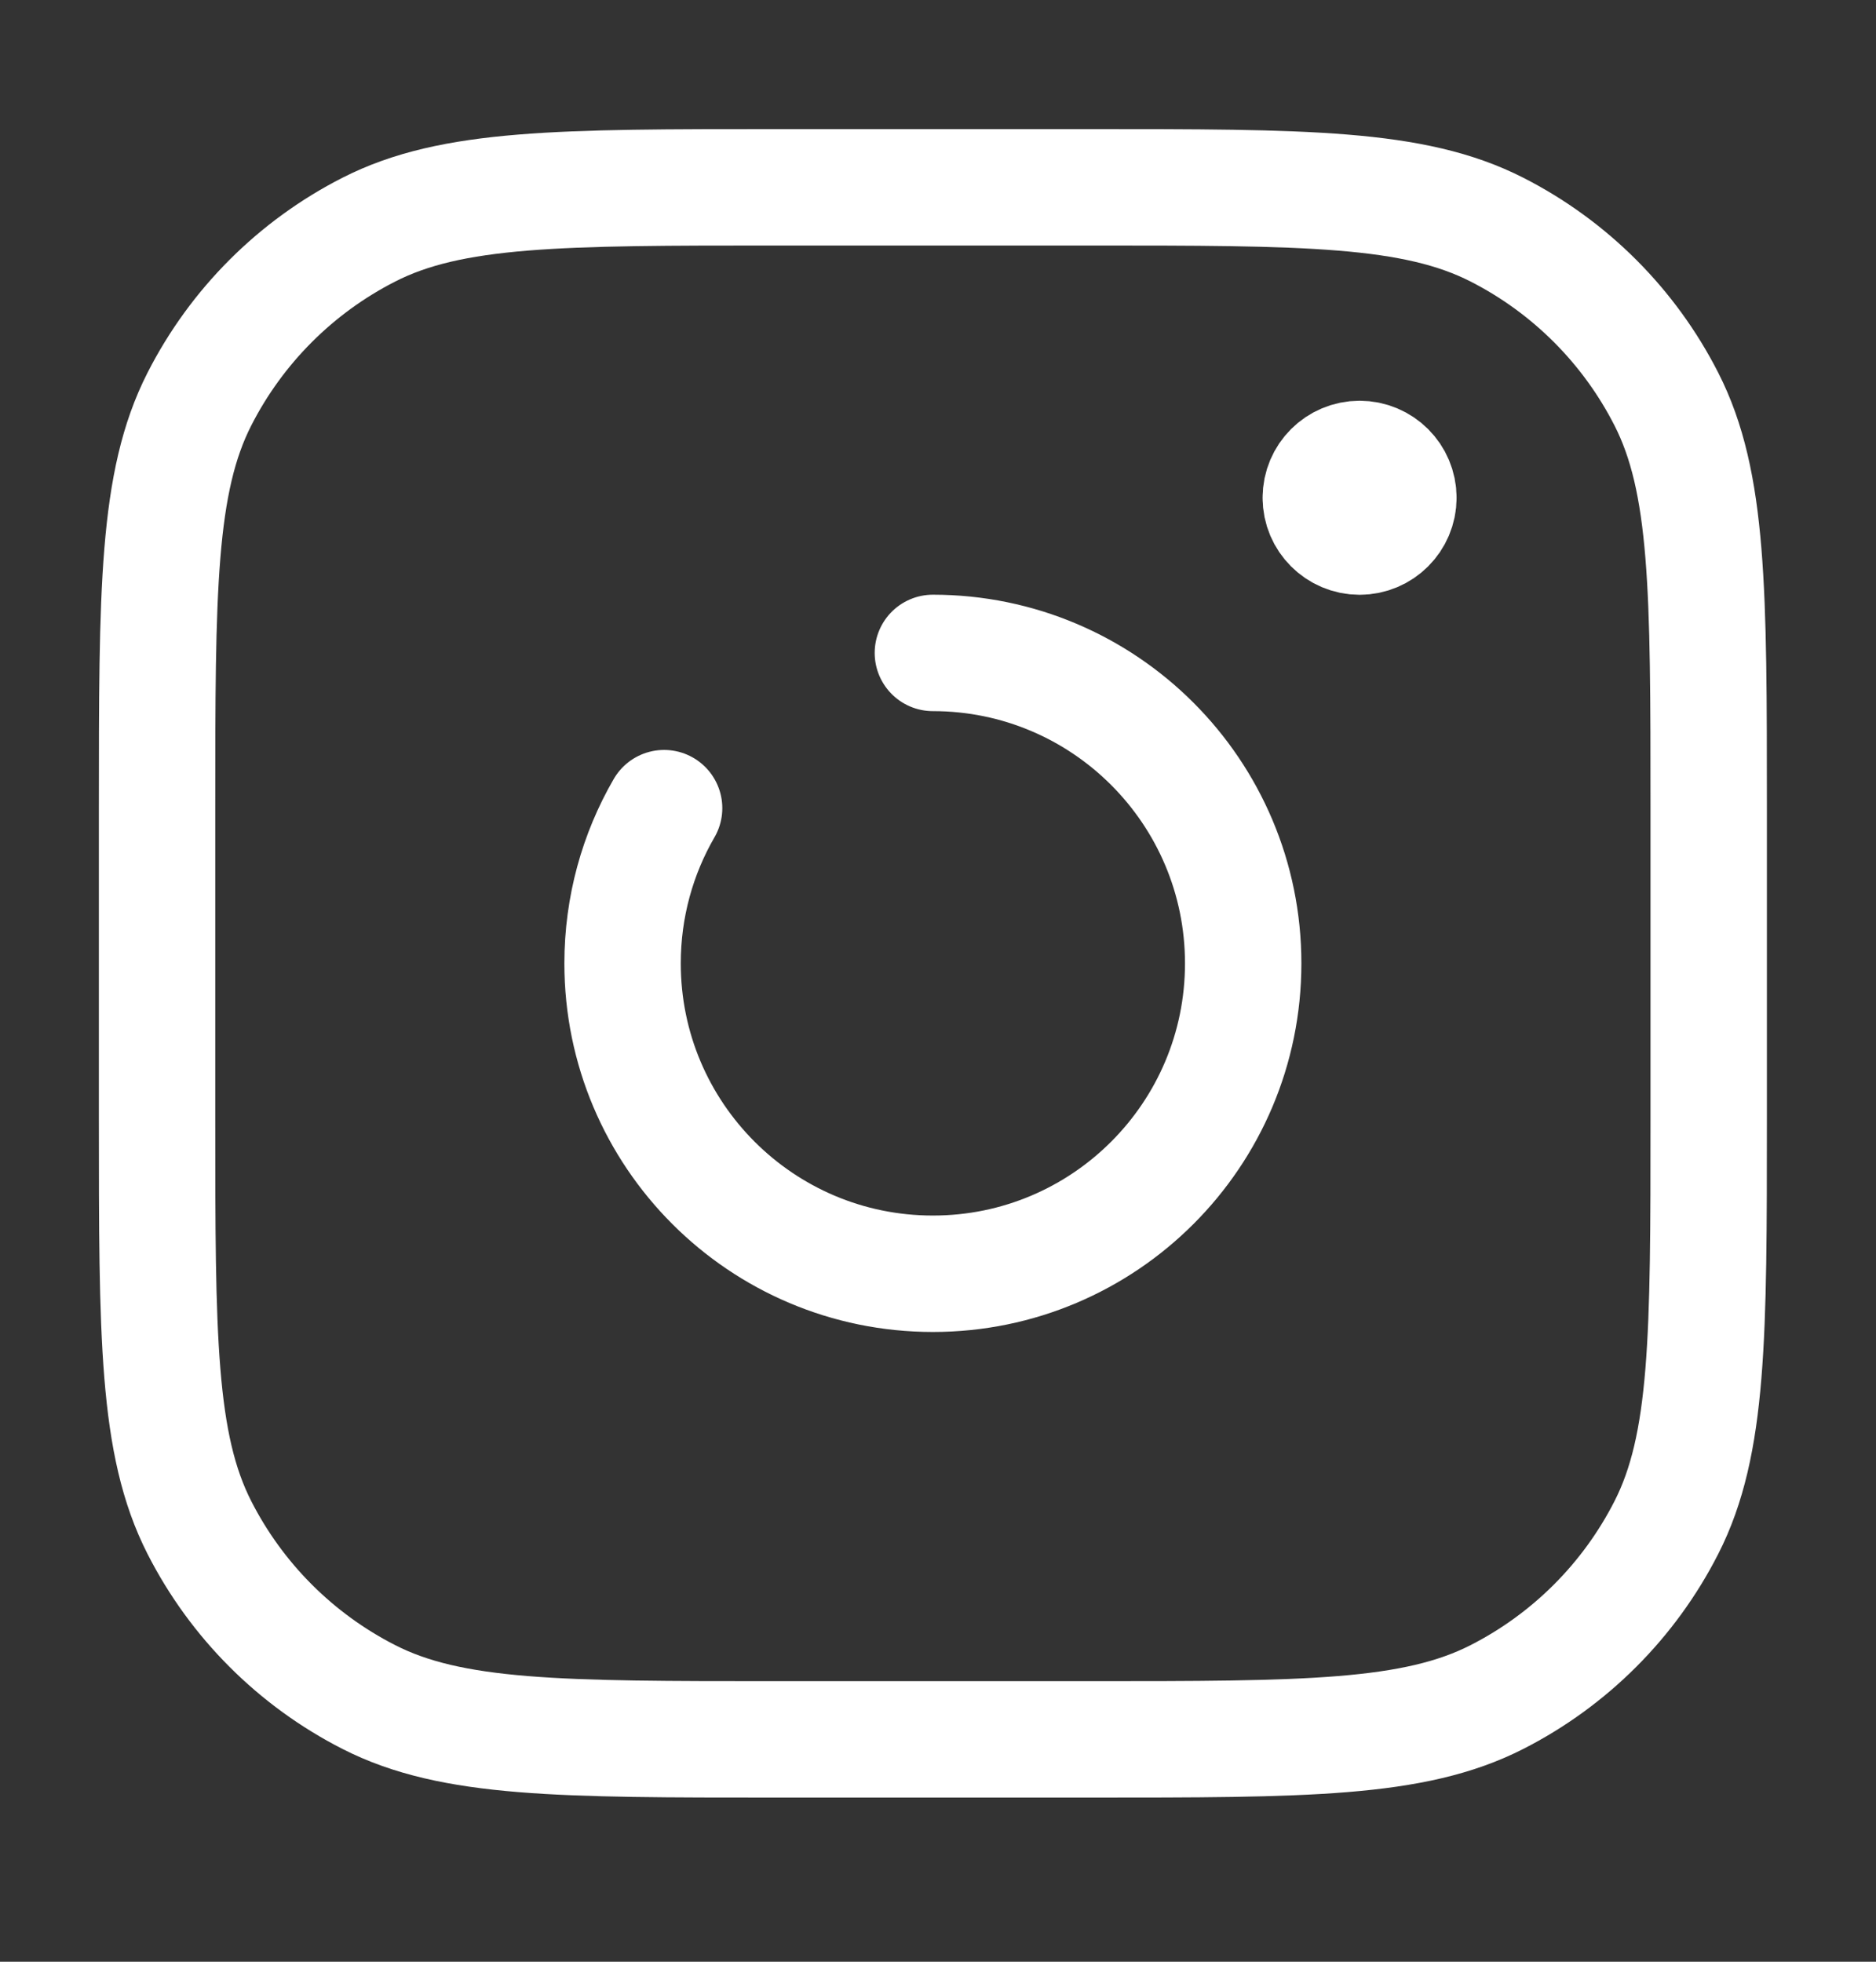 <svg width="22" height="23" viewBox="0 0 22 23" fill="none" xmlns="http://www.w3.org/2000/svg">
<rect x="0" y="0" width="22" height="23" fill="#333333" stroke="none"/>
<g clip-path="url(#clip0_358_2108)">
<path d="M10.94 7.655C12.95 7.655 14.579 9.285 14.579 11.295C14.579 13.305 12.95 14.934 10.94 14.934C8.93 14.934 7.301 13.305 7.301 11.295C7.301 10.632 7.478 10.01 7.788 9.475M16.399 5.836C16.399 6.087 16.195 6.291 15.944 6.291C15.693 6.291 15.489 6.087 15.489 5.836M16.399 5.836C16.399 5.584 16.195 5.381 15.944 5.381C15.693 5.381 15.489 5.584 15.489 5.836M16.399 5.836H15.489M9.12 20.393H12.76C15.307 20.393 16.581 20.393 17.554 19.897C18.41 19.461 19.106 18.765 19.542 17.909C20.038 16.936 20.038 15.662 20.038 13.114V9.475C20.038 6.927 20.038 5.653 19.542 4.68C19.106 3.824 18.41 3.128 17.554 2.692C16.581 2.196 15.307 2.196 12.76 2.196H9.12C6.573 2.196 5.299 2.196 4.326 2.692C3.47 3.128 2.774 3.824 2.338 4.68C1.842 5.653 1.842 6.927 1.842 9.475V13.114C1.842 15.662 1.842 16.936 2.338 17.909C2.774 18.765 3.47 19.461 4.326 19.897C5.299 20.393 6.573 20.393 9.12 20.393Z" stroke="white" stroke-width="1.365" stroke-linecap="round" stroke-linejoin="round"/>
</g>
<defs>
<clipPath id="clip0_358_2108">
<rect width="21.836" height="21.836" fill="white" transform="translate(0.021 0.377)"/>
</clipPath>
</defs>
</svg>
